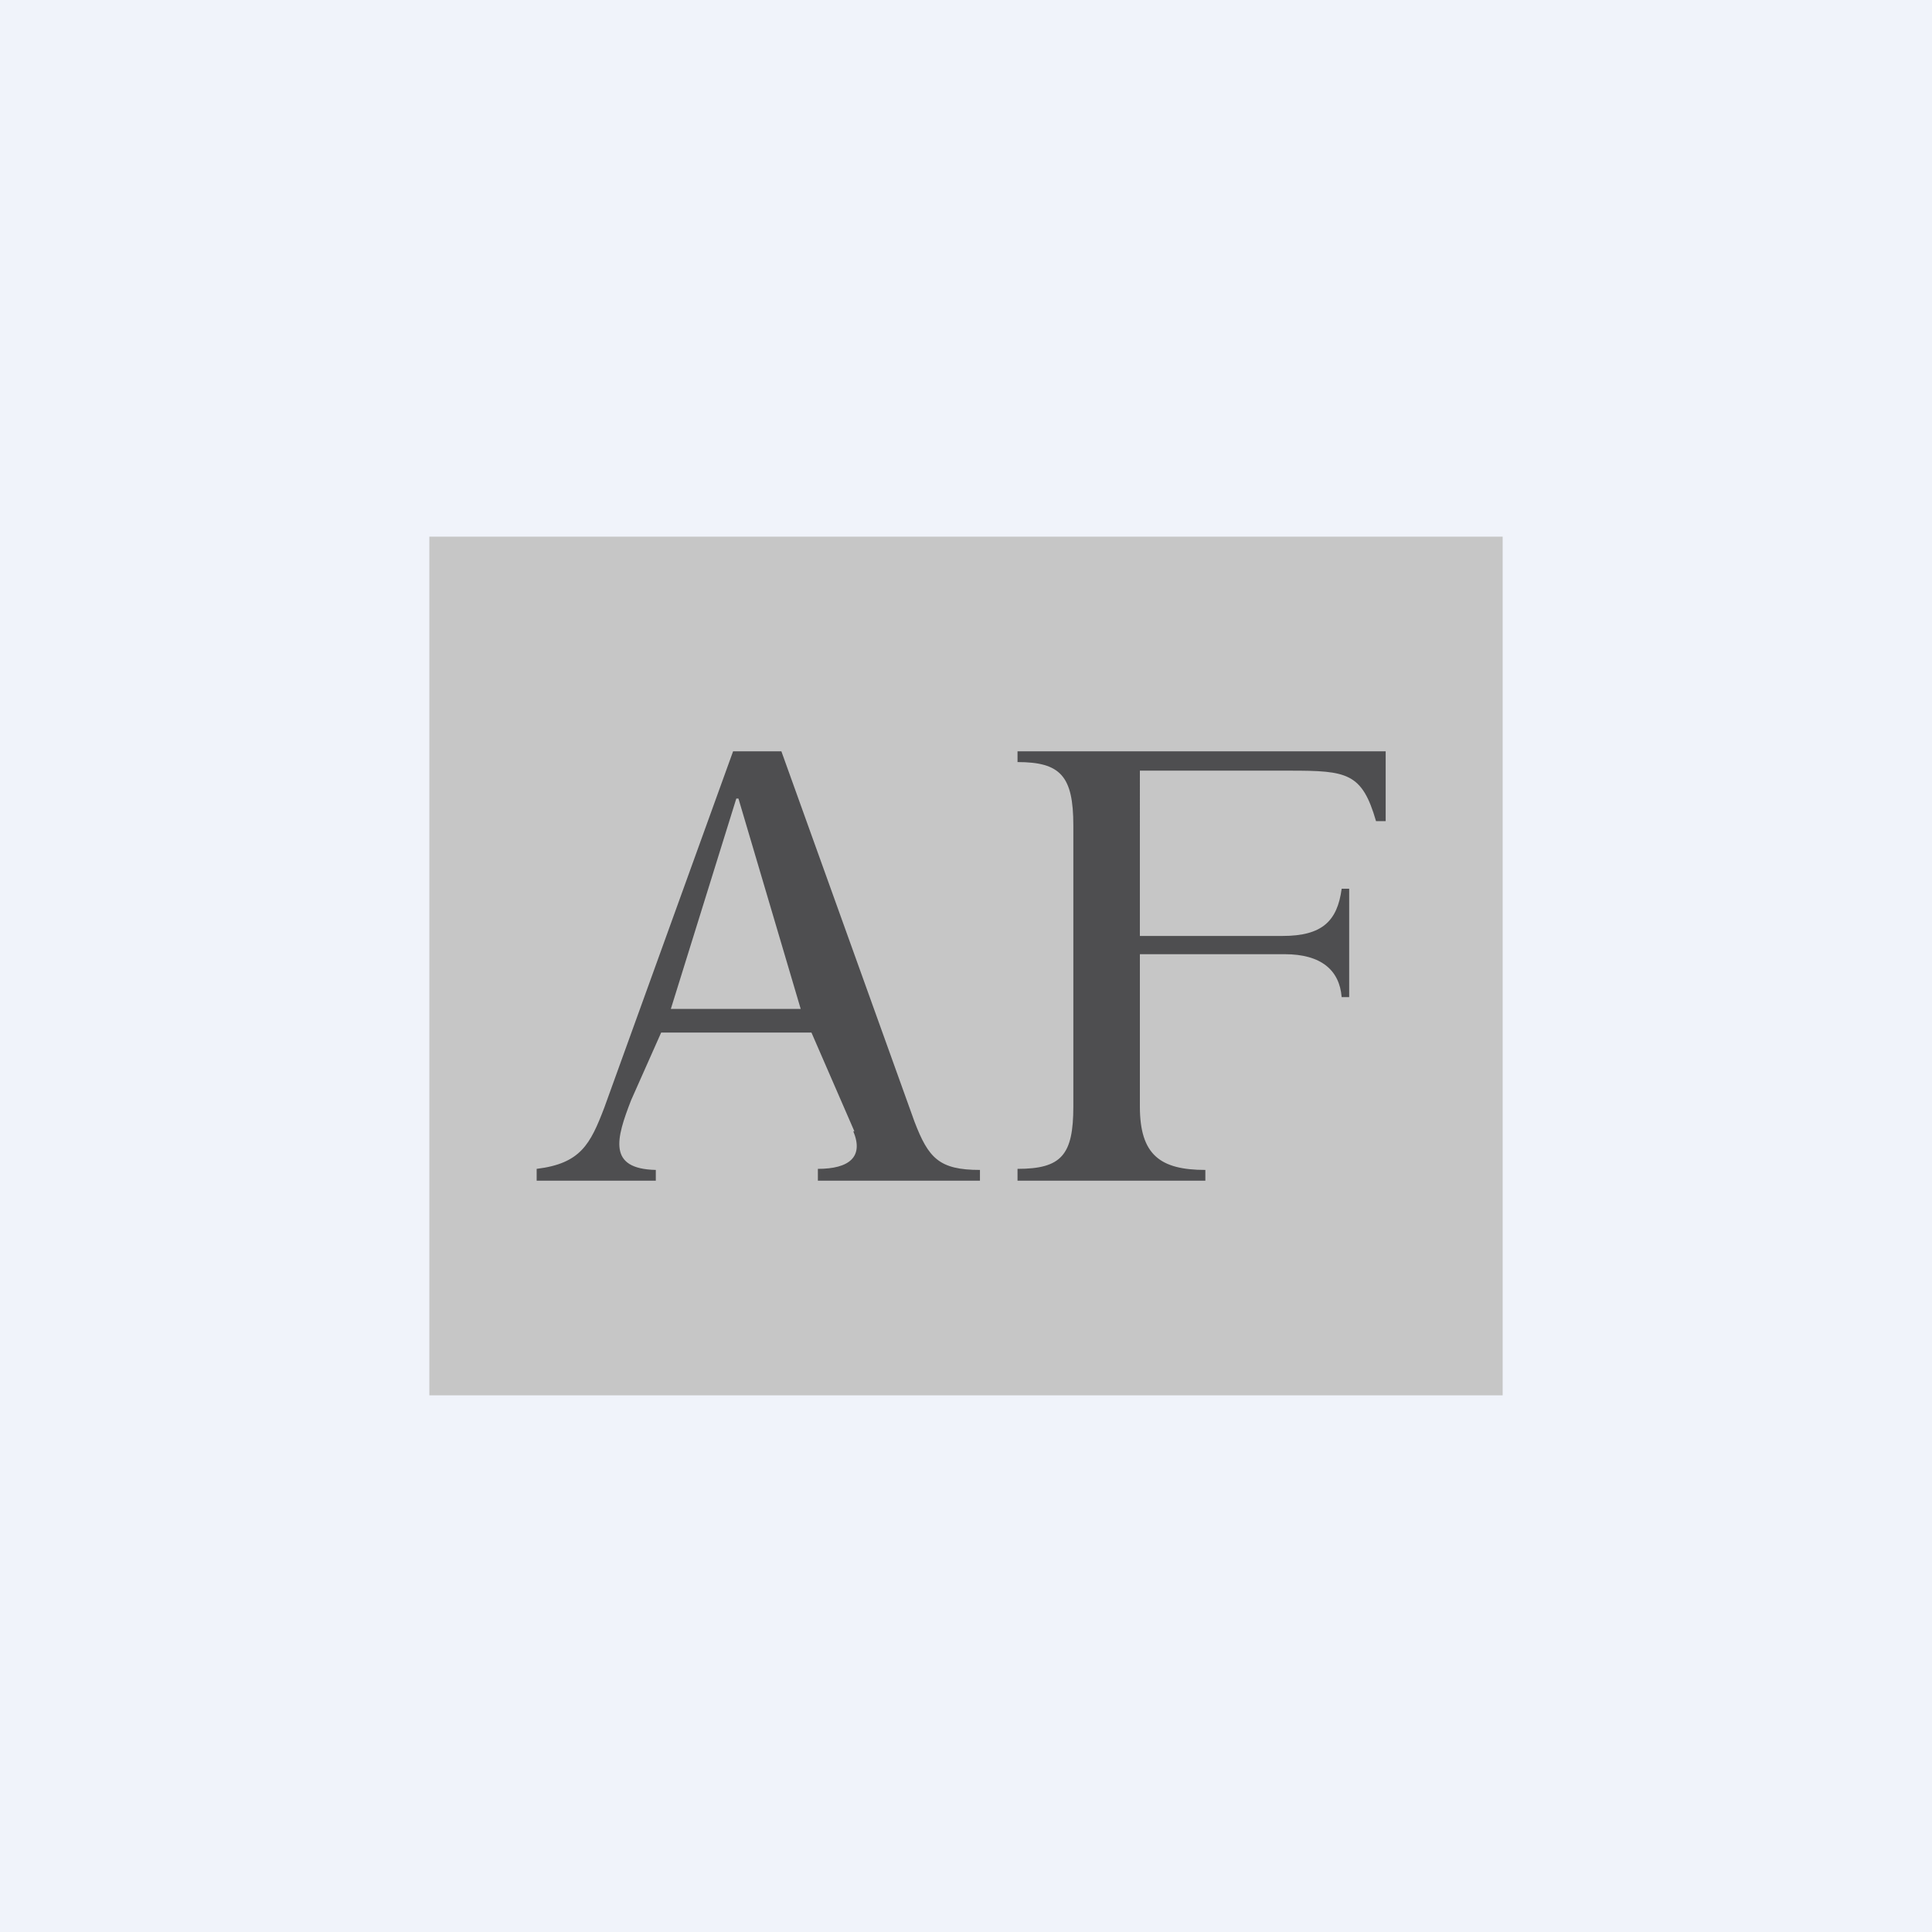<!-- by TradingView --><svg xmlns="http://www.w3.org/2000/svg" width="18" height="18"><path fill="#F0F3FA" d="M0 0h18v18H0z"/><path fill="#C6C6C6" d="M4 5h10v8H4z"/><path d="M7.95 10.54c.1.24-.04.35-.33.35V11h1.51v-.1c-.38 0-.48-.11-.61-.45L7.28 7h-.45l-1.2 3.32c-.13.34-.22.52-.63.57V11h1.11v-.1c-.45-.01-.37-.29-.23-.65l.28-.63h1.4l.4.92zm-.5-1.14h-1.2l.61-1.96h.02l.58 1.96zm3.17-.51h1.35c.34 0 .51.15.53.4h.07V8.28h-.07c-.04.3-.18.44-.55.44h-1.33V7.18h1.4c.53 0 .67.02.8.47h.09V7H9.48v.1c.4 0 .52.13.52.59v2.62c0 .45-.11.58-.52.58V11h1.75v-.1c-.42 0-.61-.14-.61-.59V8.9z" fill="#4E4E50"/></svg>